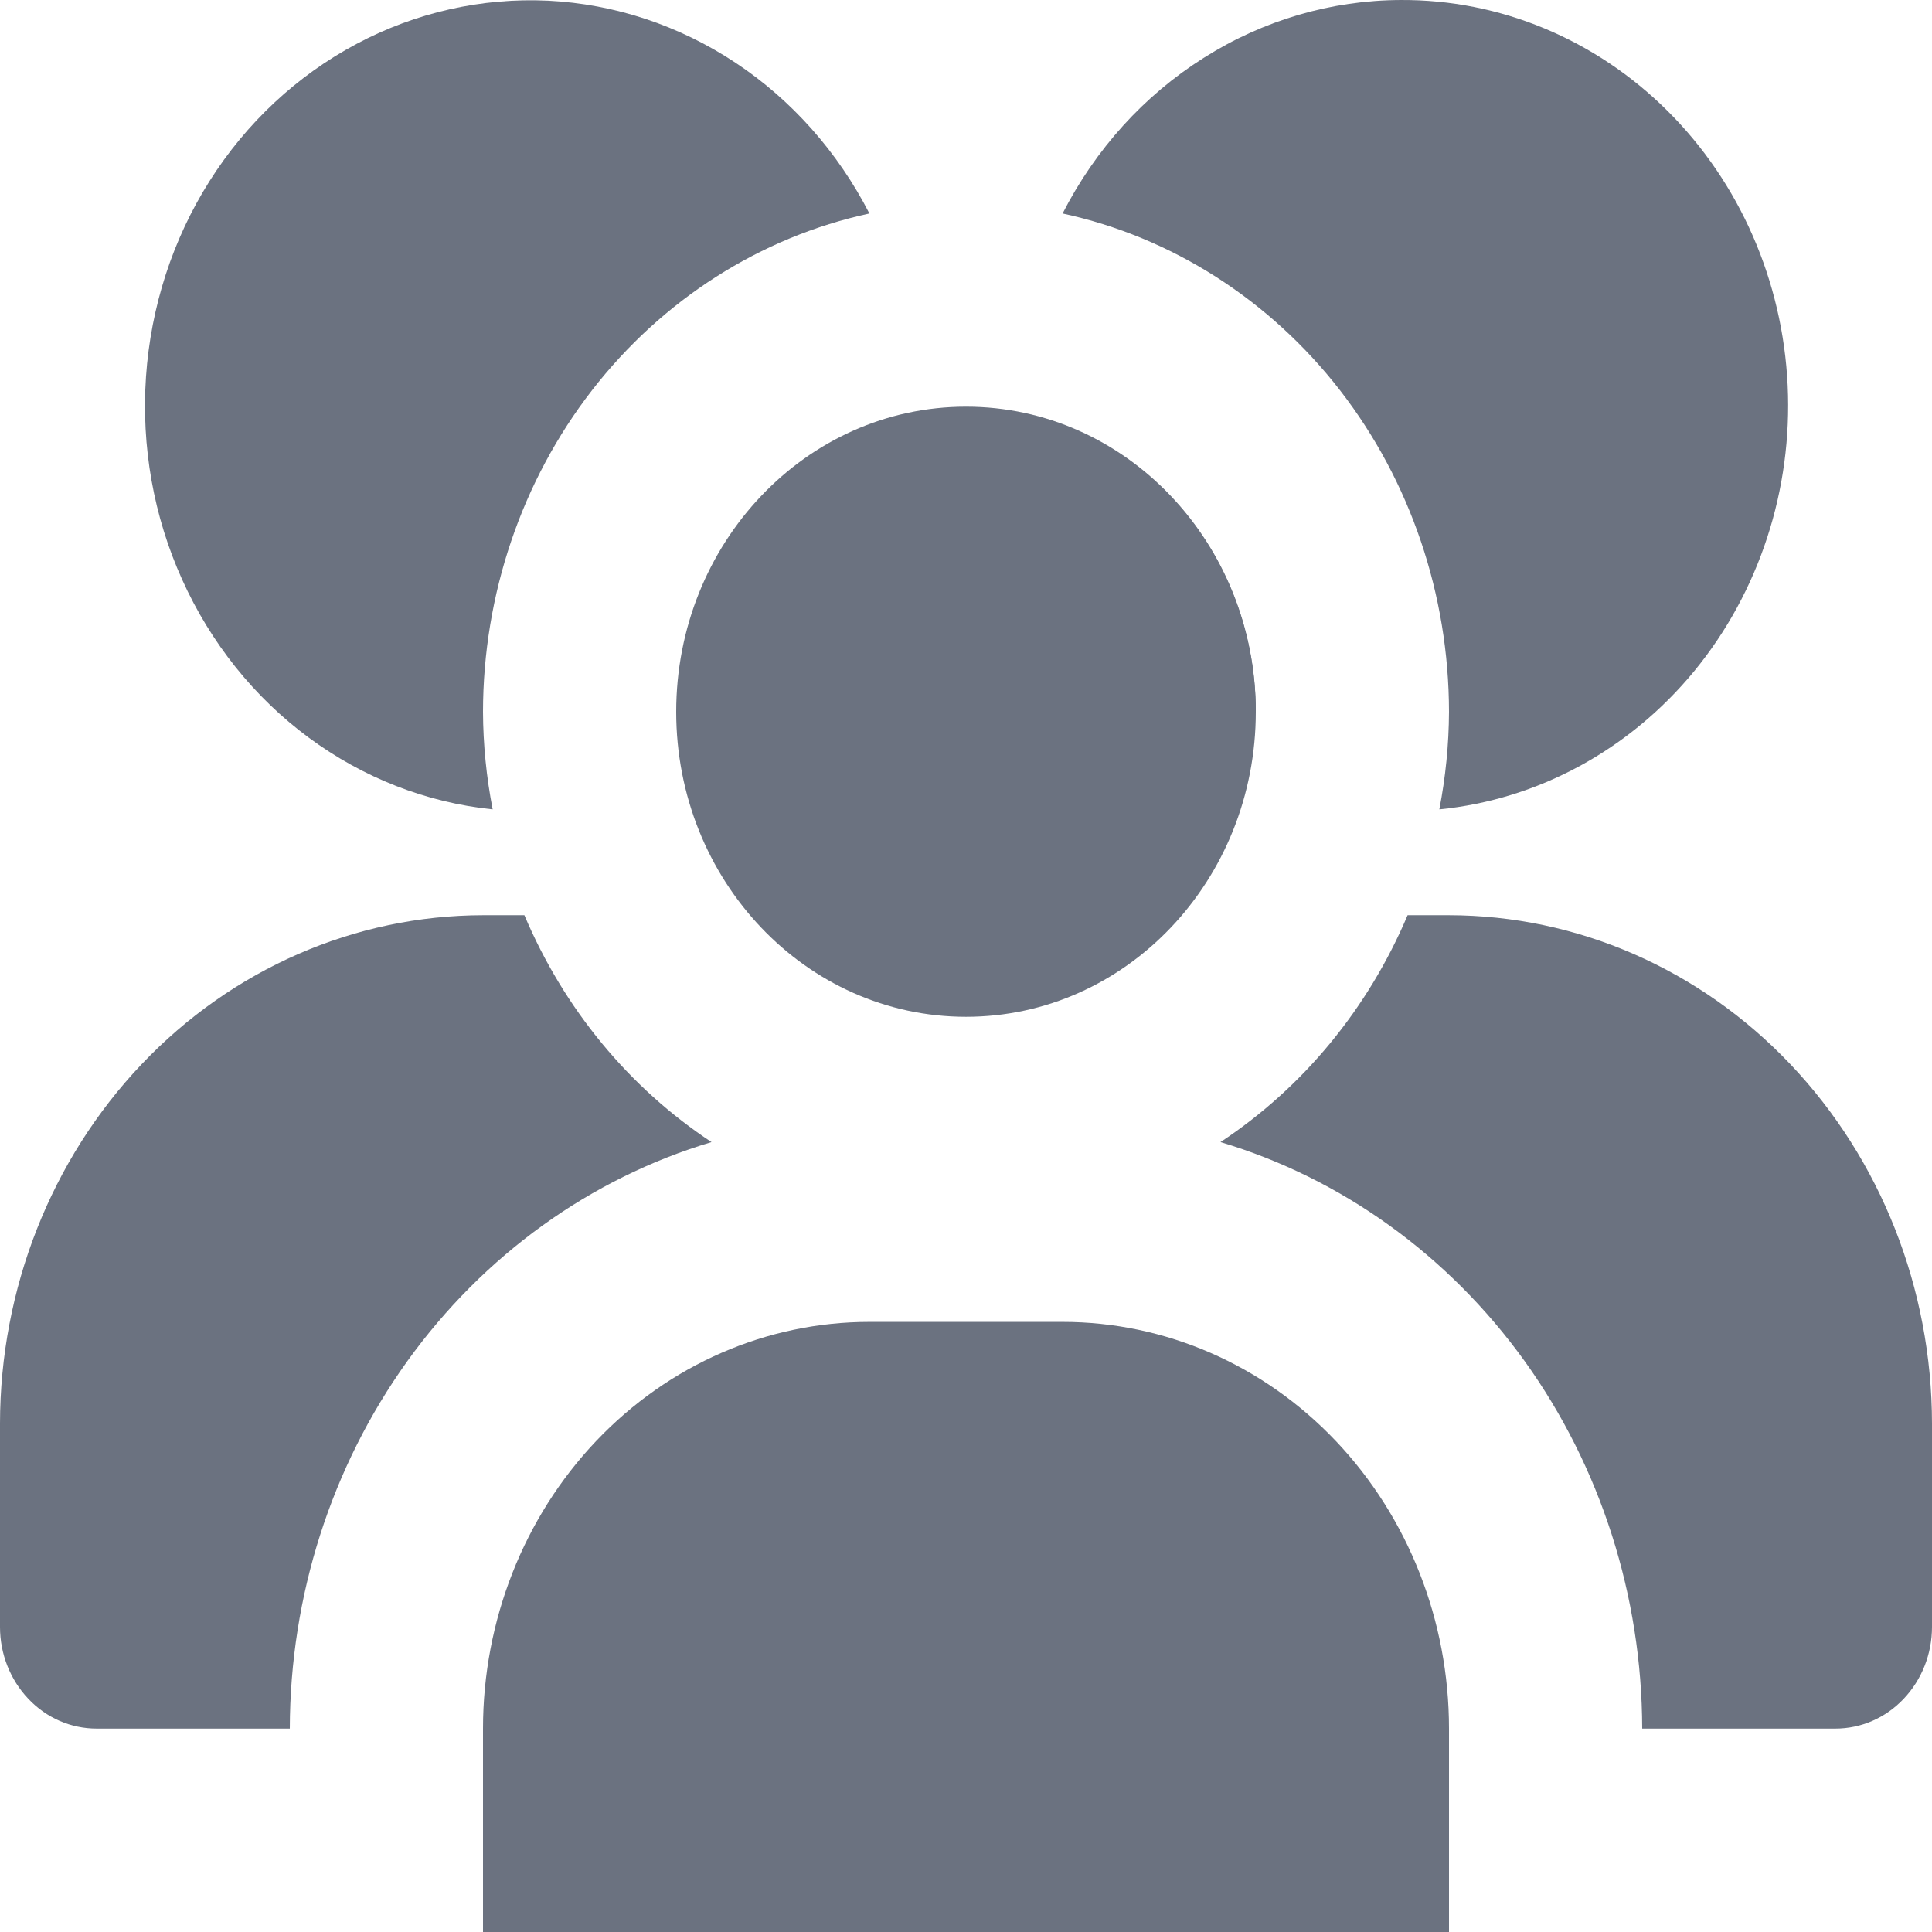 <svg width="14" height="14" viewBox="0 0 14 14" fill="none" xmlns="http://www.w3.org/2000/svg">
<g id="users-group" clip-path="url(#clip0_550_41649)">
<g id="Vector">
<path d="M7 7.368C8.16 7.368 9.1 6.379 9.1 5.158C9.1 3.937 8.16 2.947 7 2.947C5.84 2.947 4.9 3.937 4.9 5.158C4.9 6.379 5.84 7.368 7 7.368Z" fill="#6B7280"/>
<path d="M6.3 9.579H7.7C8.443 9.579 9.155 9.889 9.68 10.442C10.205 10.995 10.5 11.745 10.5 12.526V14H3.5V12.526C3.5 11.745 3.795 10.995 4.32 10.442C4.845 9.889 5.557 9.579 6.3 9.579Z" fill="#6B7280"/>
<path d="M9.1 5.158C9.099 4.637 8.924 4.133 8.604 3.735C8.285 3.338 7.841 3.072 7.354 2.985" fill="#6B7280"/>
<path d="M10.15 4.52493e-05C9.647 0.002 9.154 0.146 8.723 0.419C8.291 0.691 7.938 1.081 7.7 1.547C8.49 1.718 9.2 2.171 9.71 2.828C10.22 3.486 10.499 4.309 10.5 5.158C10.499 5.396 10.475 5.633 10.43 5.865C11.146 5.794 11.808 5.434 12.278 4.862C12.748 4.289 12.99 3.548 12.954 2.792C12.918 2.036 12.607 1.324 12.084 0.804C11.562 0.284 10.869 -0.004 10.15 4.52493e-05Z" fill="#6B7280"/>
<path d="M5.156 8.276C4.559 7.882 4.087 7.31 3.8 6.632H3.5C2.572 6.633 1.682 7.021 1.026 7.712C0.37 8.403 0.001 9.339 0 10.316V11.79C0 11.985 0.074 12.172 0.205 12.31C0.336 12.449 0.514 12.526 0.7 12.526H2.1C2.102 11.565 2.401 10.63 2.952 9.863C3.504 9.096 4.277 8.539 5.156 8.276Z" fill="#6B7280"/>
<path d="M10.5 6.632H10.2C9.913 7.31 9.441 7.882 8.844 8.276C9.723 8.539 10.496 9.096 11.048 9.863C11.599 10.63 11.898 11.565 11.9 12.526H13.3C13.486 12.526 13.664 12.449 13.795 12.31C13.926 12.172 14 11.985 14 11.79V10.316C13.999 9.339 13.63 8.403 12.974 7.712C12.318 7.021 11.428 6.633 10.5 6.632Z" fill="#6B7280"/>
<path d="M3.5 5.158C3.501 4.309 3.78 3.486 4.29 2.828C4.8 2.171 5.51 1.718 6.3 1.547C6.071 1.101 5.737 0.724 5.329 0.454C4.921 0.184 4.454 0.029 3.972 0.005C3.491 -0.018 3.012 0.09 2.582 0.319C2.152 0.548 1.785 0.89 1.518 1.313C1.251 1.735 1.093 2.223 1.058 2.729C1.023 3.235 1.113 3.742 1.32 4.2C1.527 4.659 1.842 5.053 2.237 5.345C2.631 5.636 3.09 5.816 3.57 5.865C3.525 5.633 3.501 5.396 3.5 5.158Z" fill="#6B7280"/>
</g>
</g>
<defs>
<clipPath id="clip0_550_41649">
<rect width="14" height="14" fill="white"/>
</clipPath>
</defs>
</svg>
